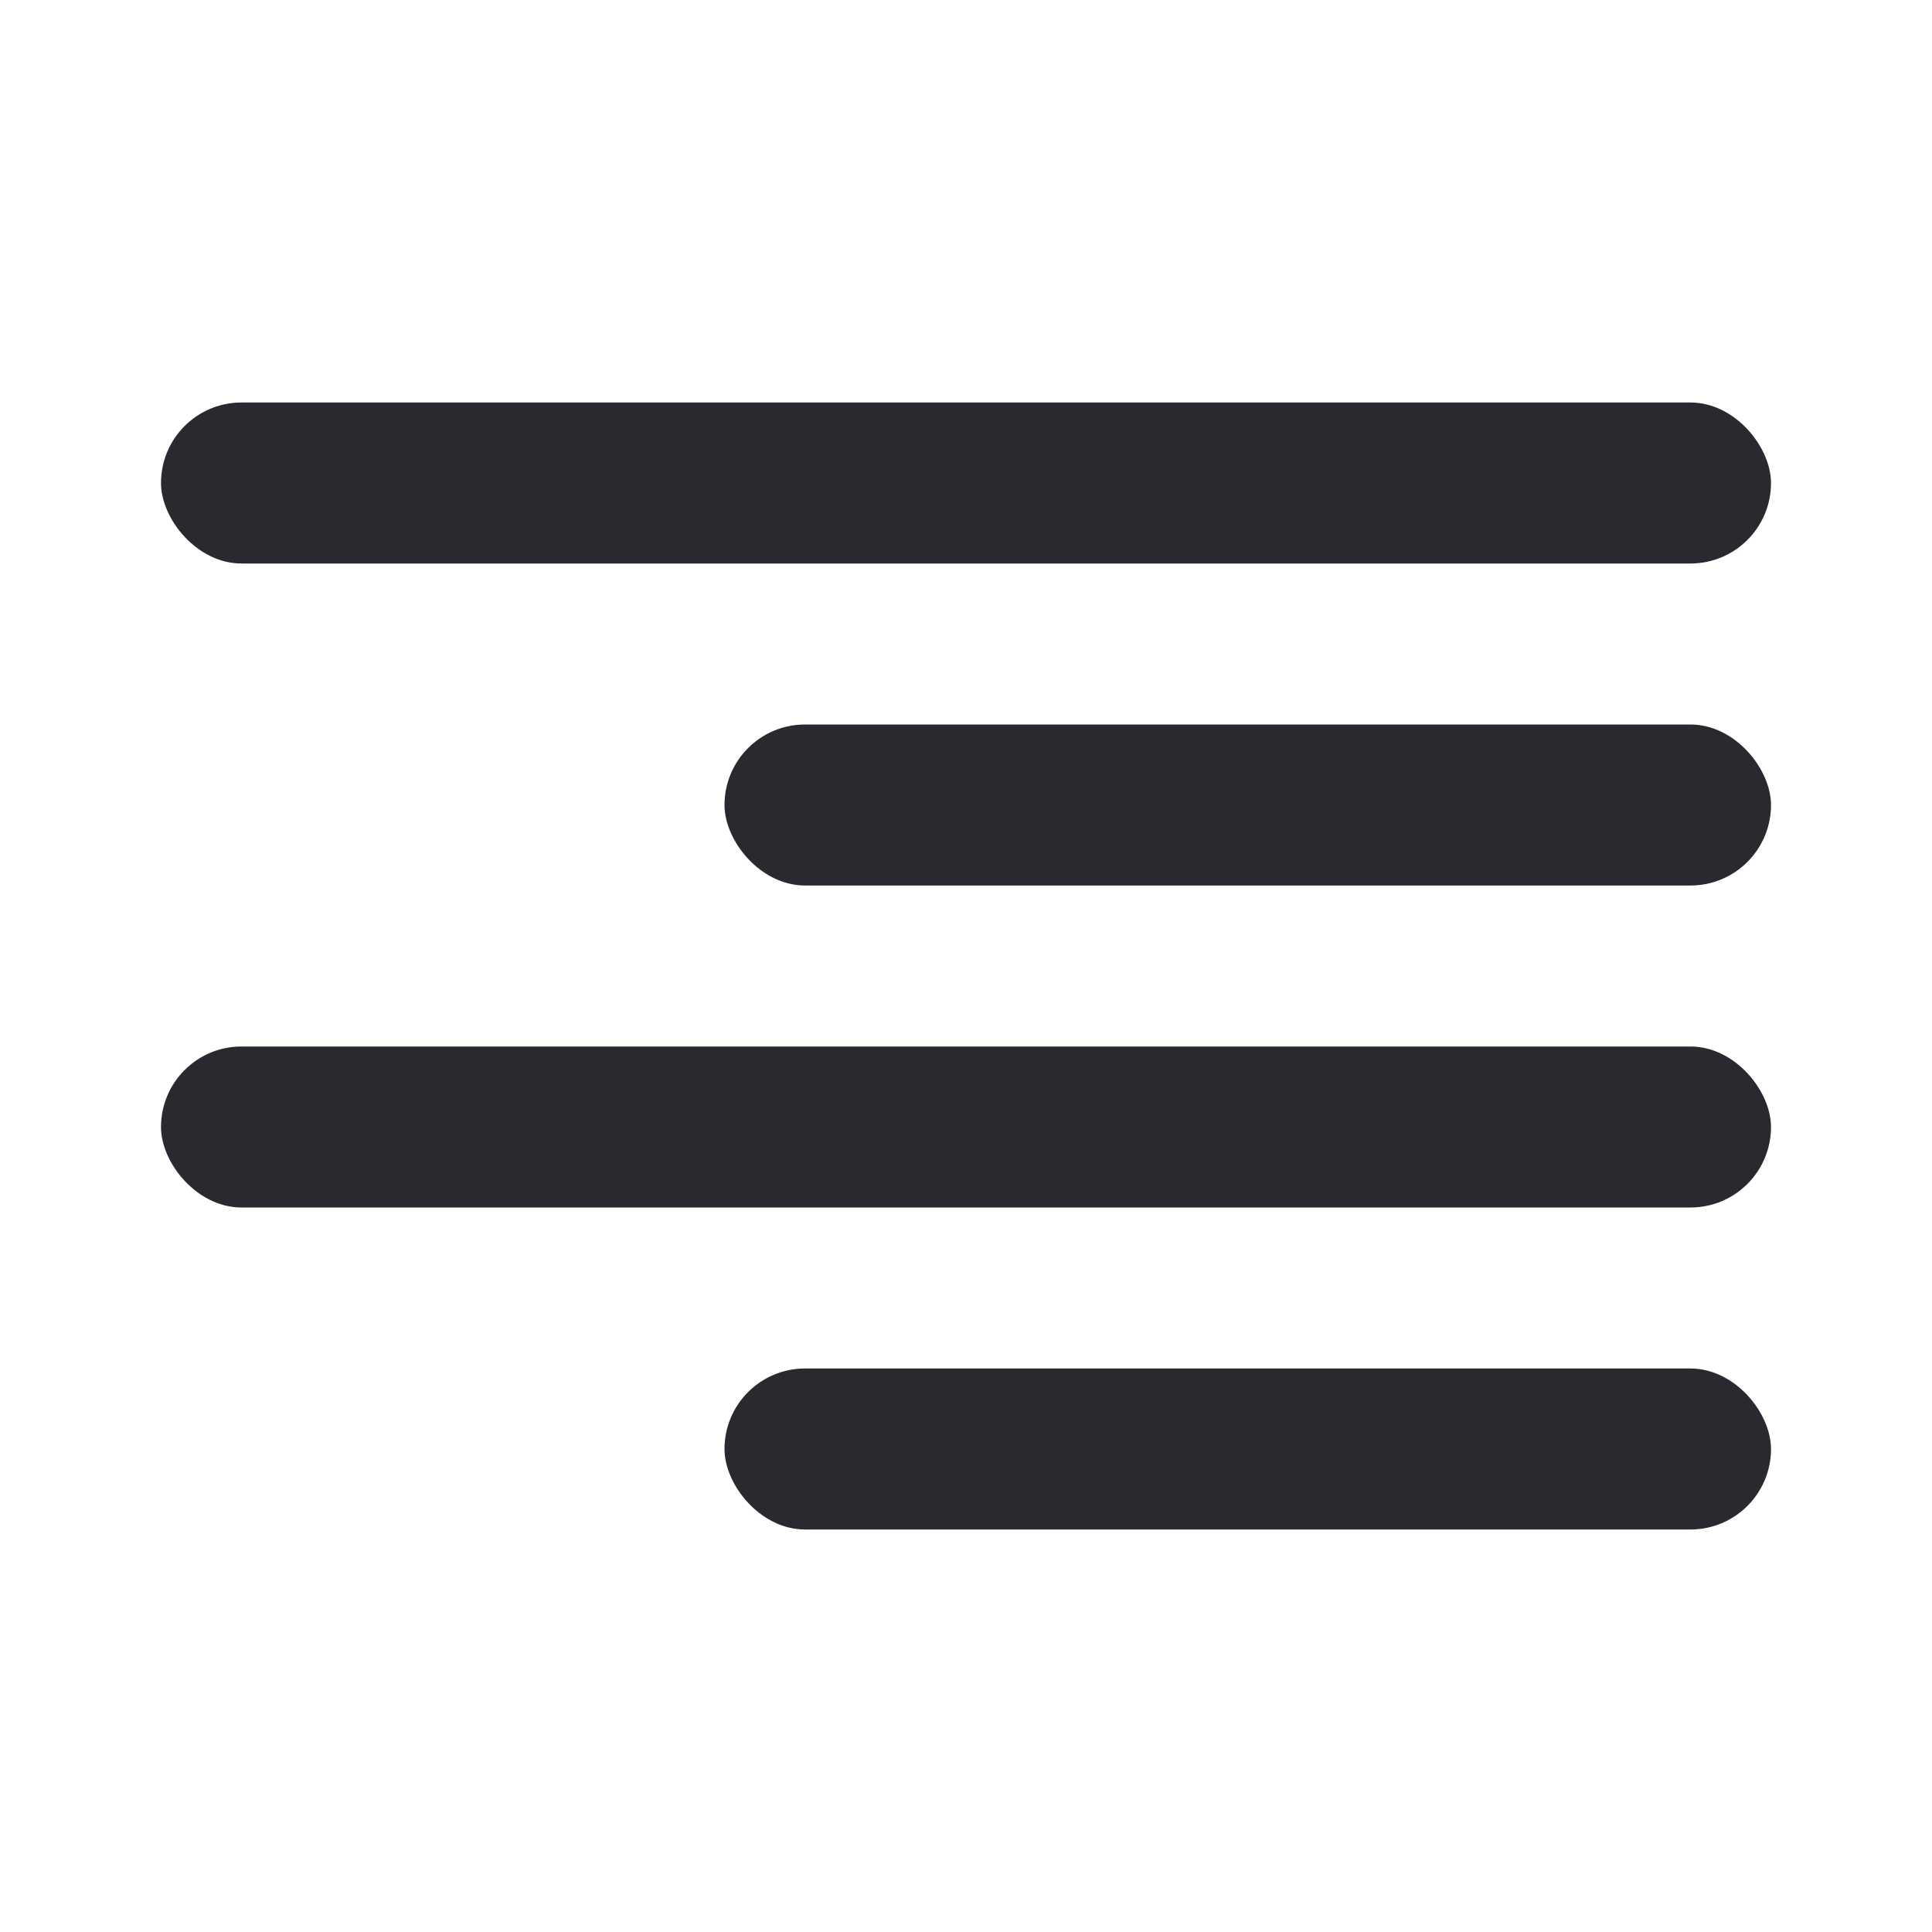 <svg width="24" height="24" viewBox="0 0 24 24" fill="none" xmlns="http://www.w3.org/2000/svg">
<rect x="2" y="5" width="20" height="2" rx="1" fill="#2A292F"/>
<rect x="9" y="9" width="13" height="2" rx="1" fill="#2A292F"/>
<rect x="2" y="13" width="20" height="2" rx="1" fill="#2A292F"/>
<rect x="9" y="17" width="13" height="2" rx="1" fill="#2A292F"/>
</svg>
